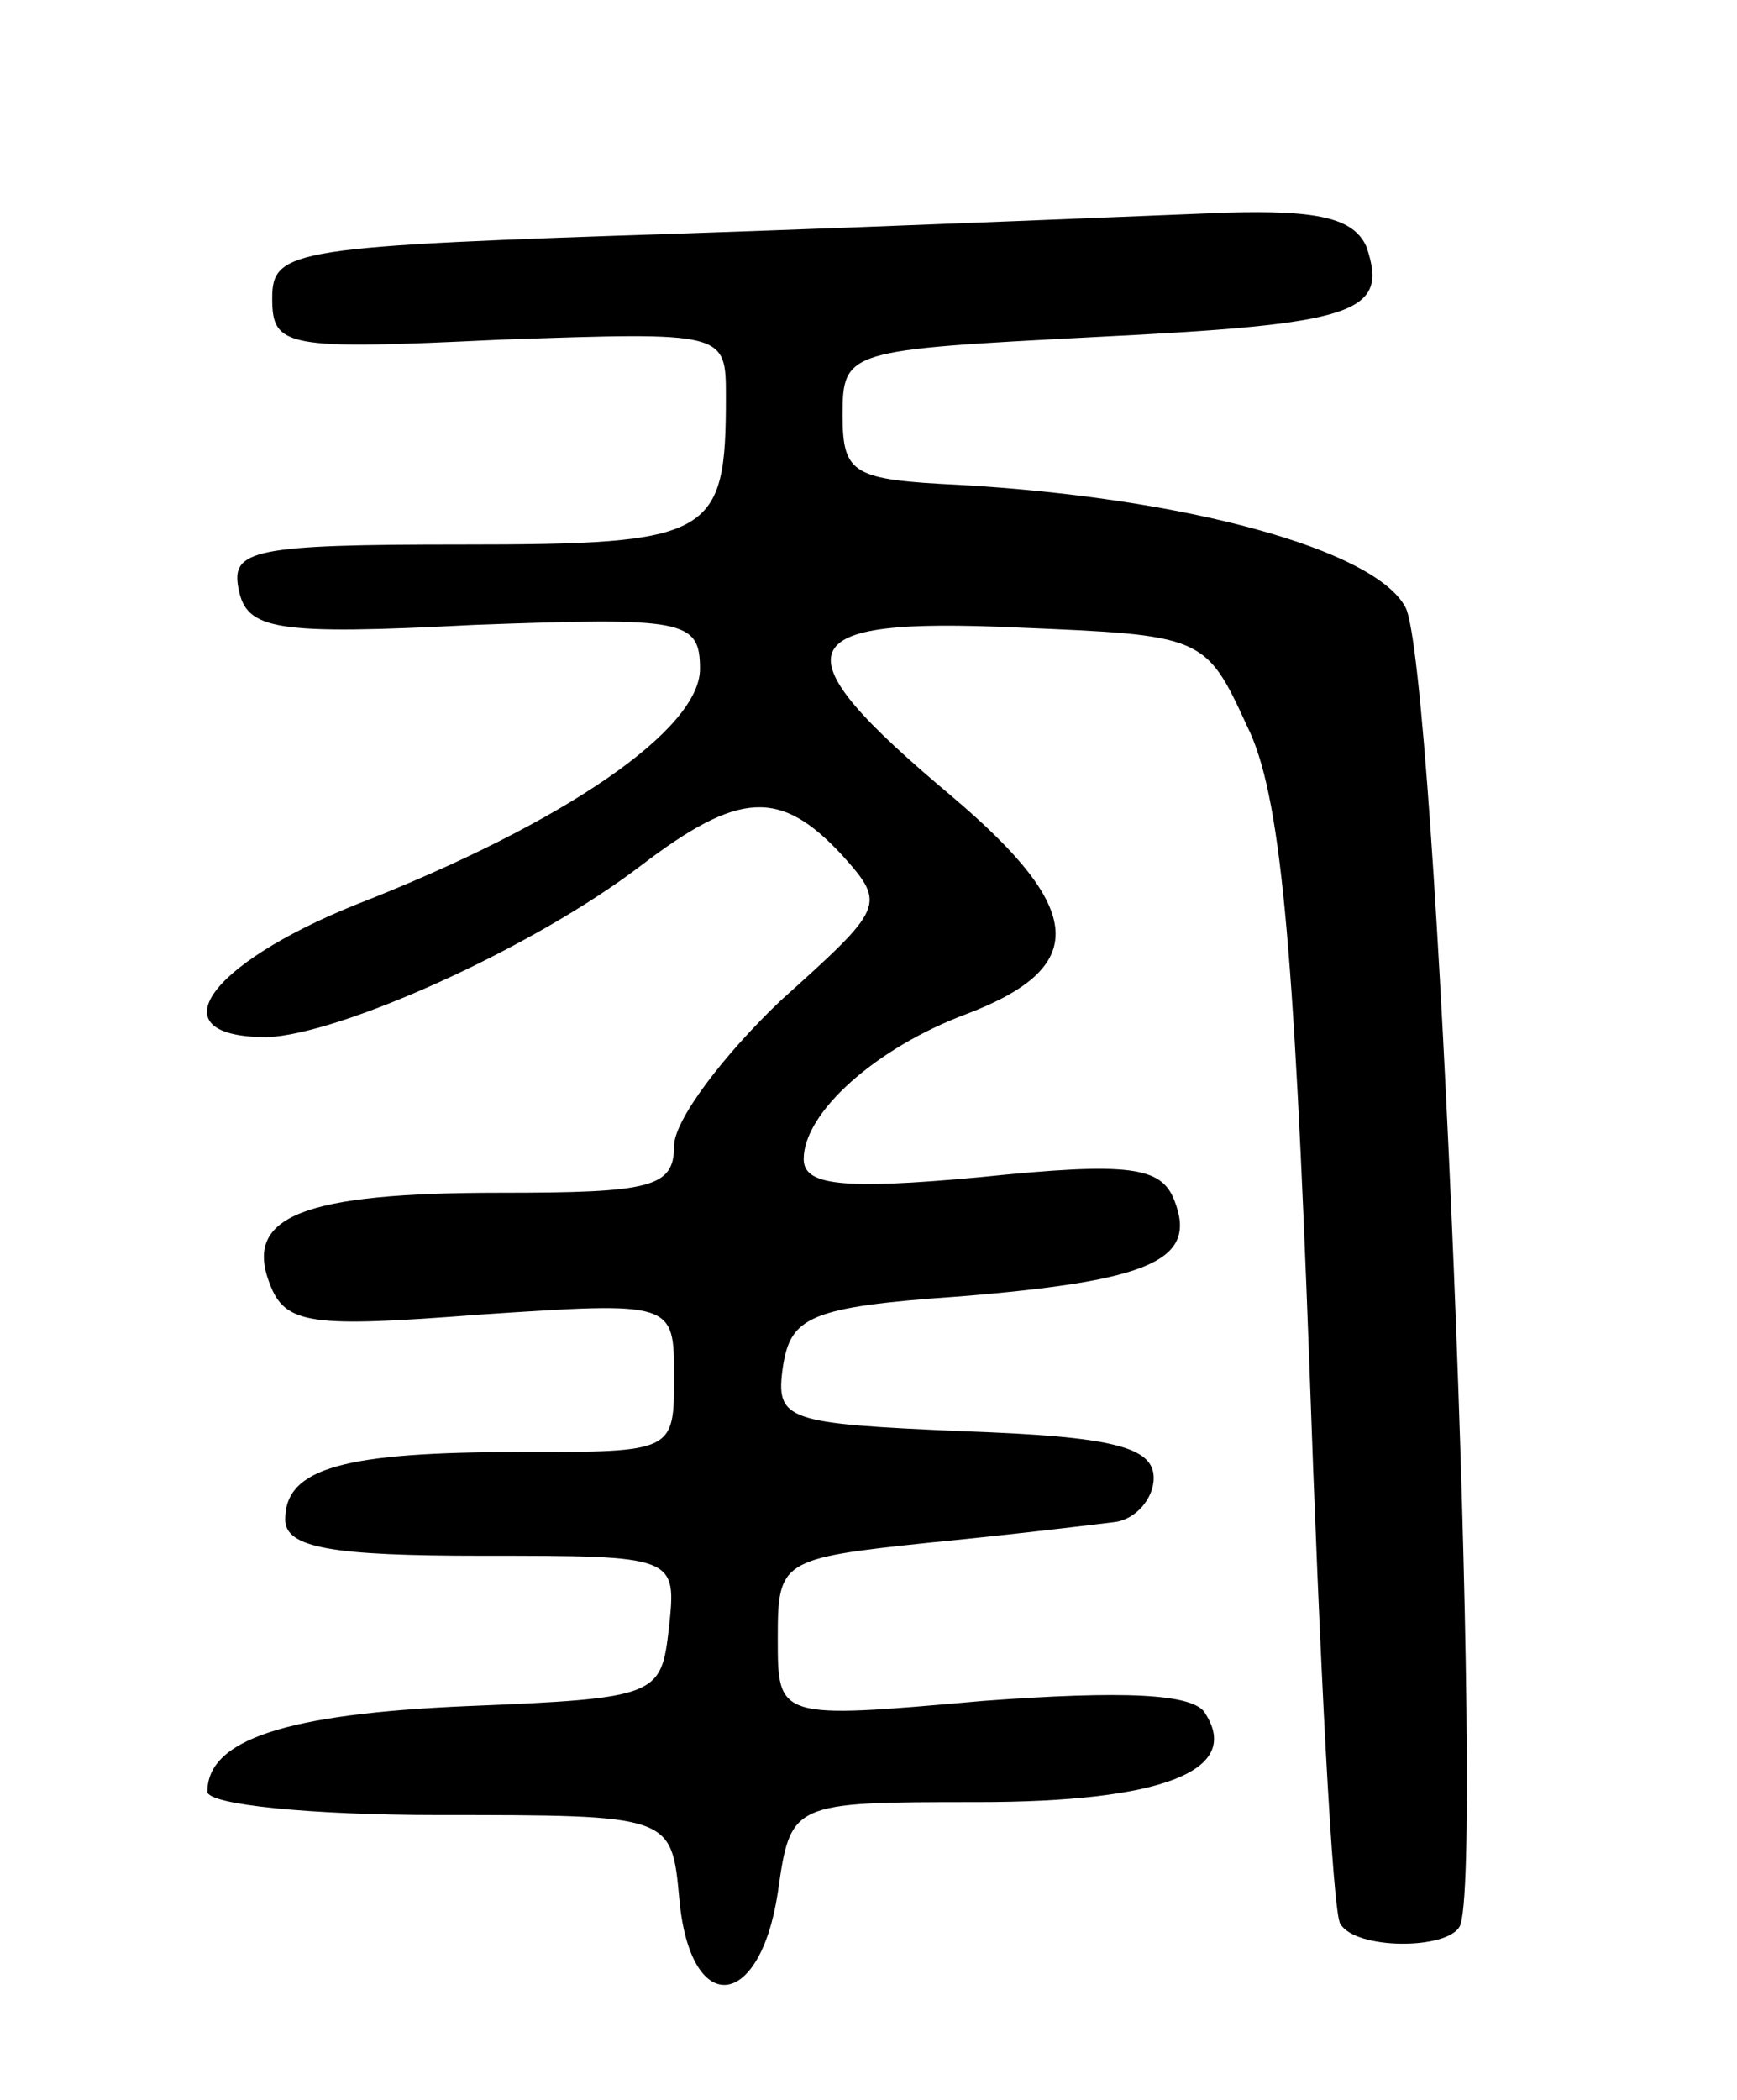 <svg version="1.0" xmlns="http://www.w3.org/2000/svg"
 width="67pt" height="81pt" viewBox="0 0 67 81"
 preserveAspectRatio="xMidYMid meet">
<g transform="translate(0,81) scale(0.1,-0.1)"
fill="#000000" stroke="none">
<path d="M265 720 c-152 -5 -160 -6 -160 -25 0 -19 5 -20 88 -16 87 3 87 3 87
-22 0 -54 -5 -57 -102 -57 -80 0 -89 -2 -86 -17 3 -16 14 -18 91 -14 81 3 87
2 87 -17 0 -23 -51 -59 -133 -91 -57 -23 -77 -51 -34 -51 28 1 102 34 144 66
38 29 54 30 78 4 17 -19 16 -20 -24 -56 -22 -21 -41 -46 -41 -56 0 -16 -9 -18
-67 -18 -76 0 -99 -9 -89 -35 6 -16 16 -17 81 -12 75 5 75 5 75 -24 0 -29 0
-29 -59 -29 -68 0 -91 -6 -91 -26 0 -11 18 -14 76 -14 75 0 75 0 72 -28 -3
-26 -4 -27 -78 -30 -70 -3 -100 -13 -100 -33 0 -5 40 -9 89 -9 90 0 90 0 93
-32 4 -46 31 -44 38 2 5 35 5 35 77 35 71 0 102 12 88 34 -4 8 -32 9 -86 5
-79 -7 -79 -7 -79 24 0 30 1 31 58 37 31 3 64 7 72 8 8 1 15 9 15 17 0 12 -16
16 -73 18 -69 3 -73 4 -70 25 3 19 10 23 68 27 74 6 92 14 83 37 -5 13 -17 15
-75 9 -54 -5 -68 -3 -68 7 0 18 28 43 63 56 47 18 46 40 -6 84 -68 57 -63 69
25 65 72 -3 73 -3 89 -38 13 -26 18 -83 24 -245 4 -115 9 -213 12 -217 6 -10
41 -10 46 -1 10 18 -9 489 -21 509 -12 22 -84 42 -172 47 -41 2 -45 4 -45 27
0 25 2 25 97 30 101 5 114 9 105 35 -5 11 -19 14 -54 13 -26 -1 -120 -5 -208
-8z"/>
</g>
</svg>
